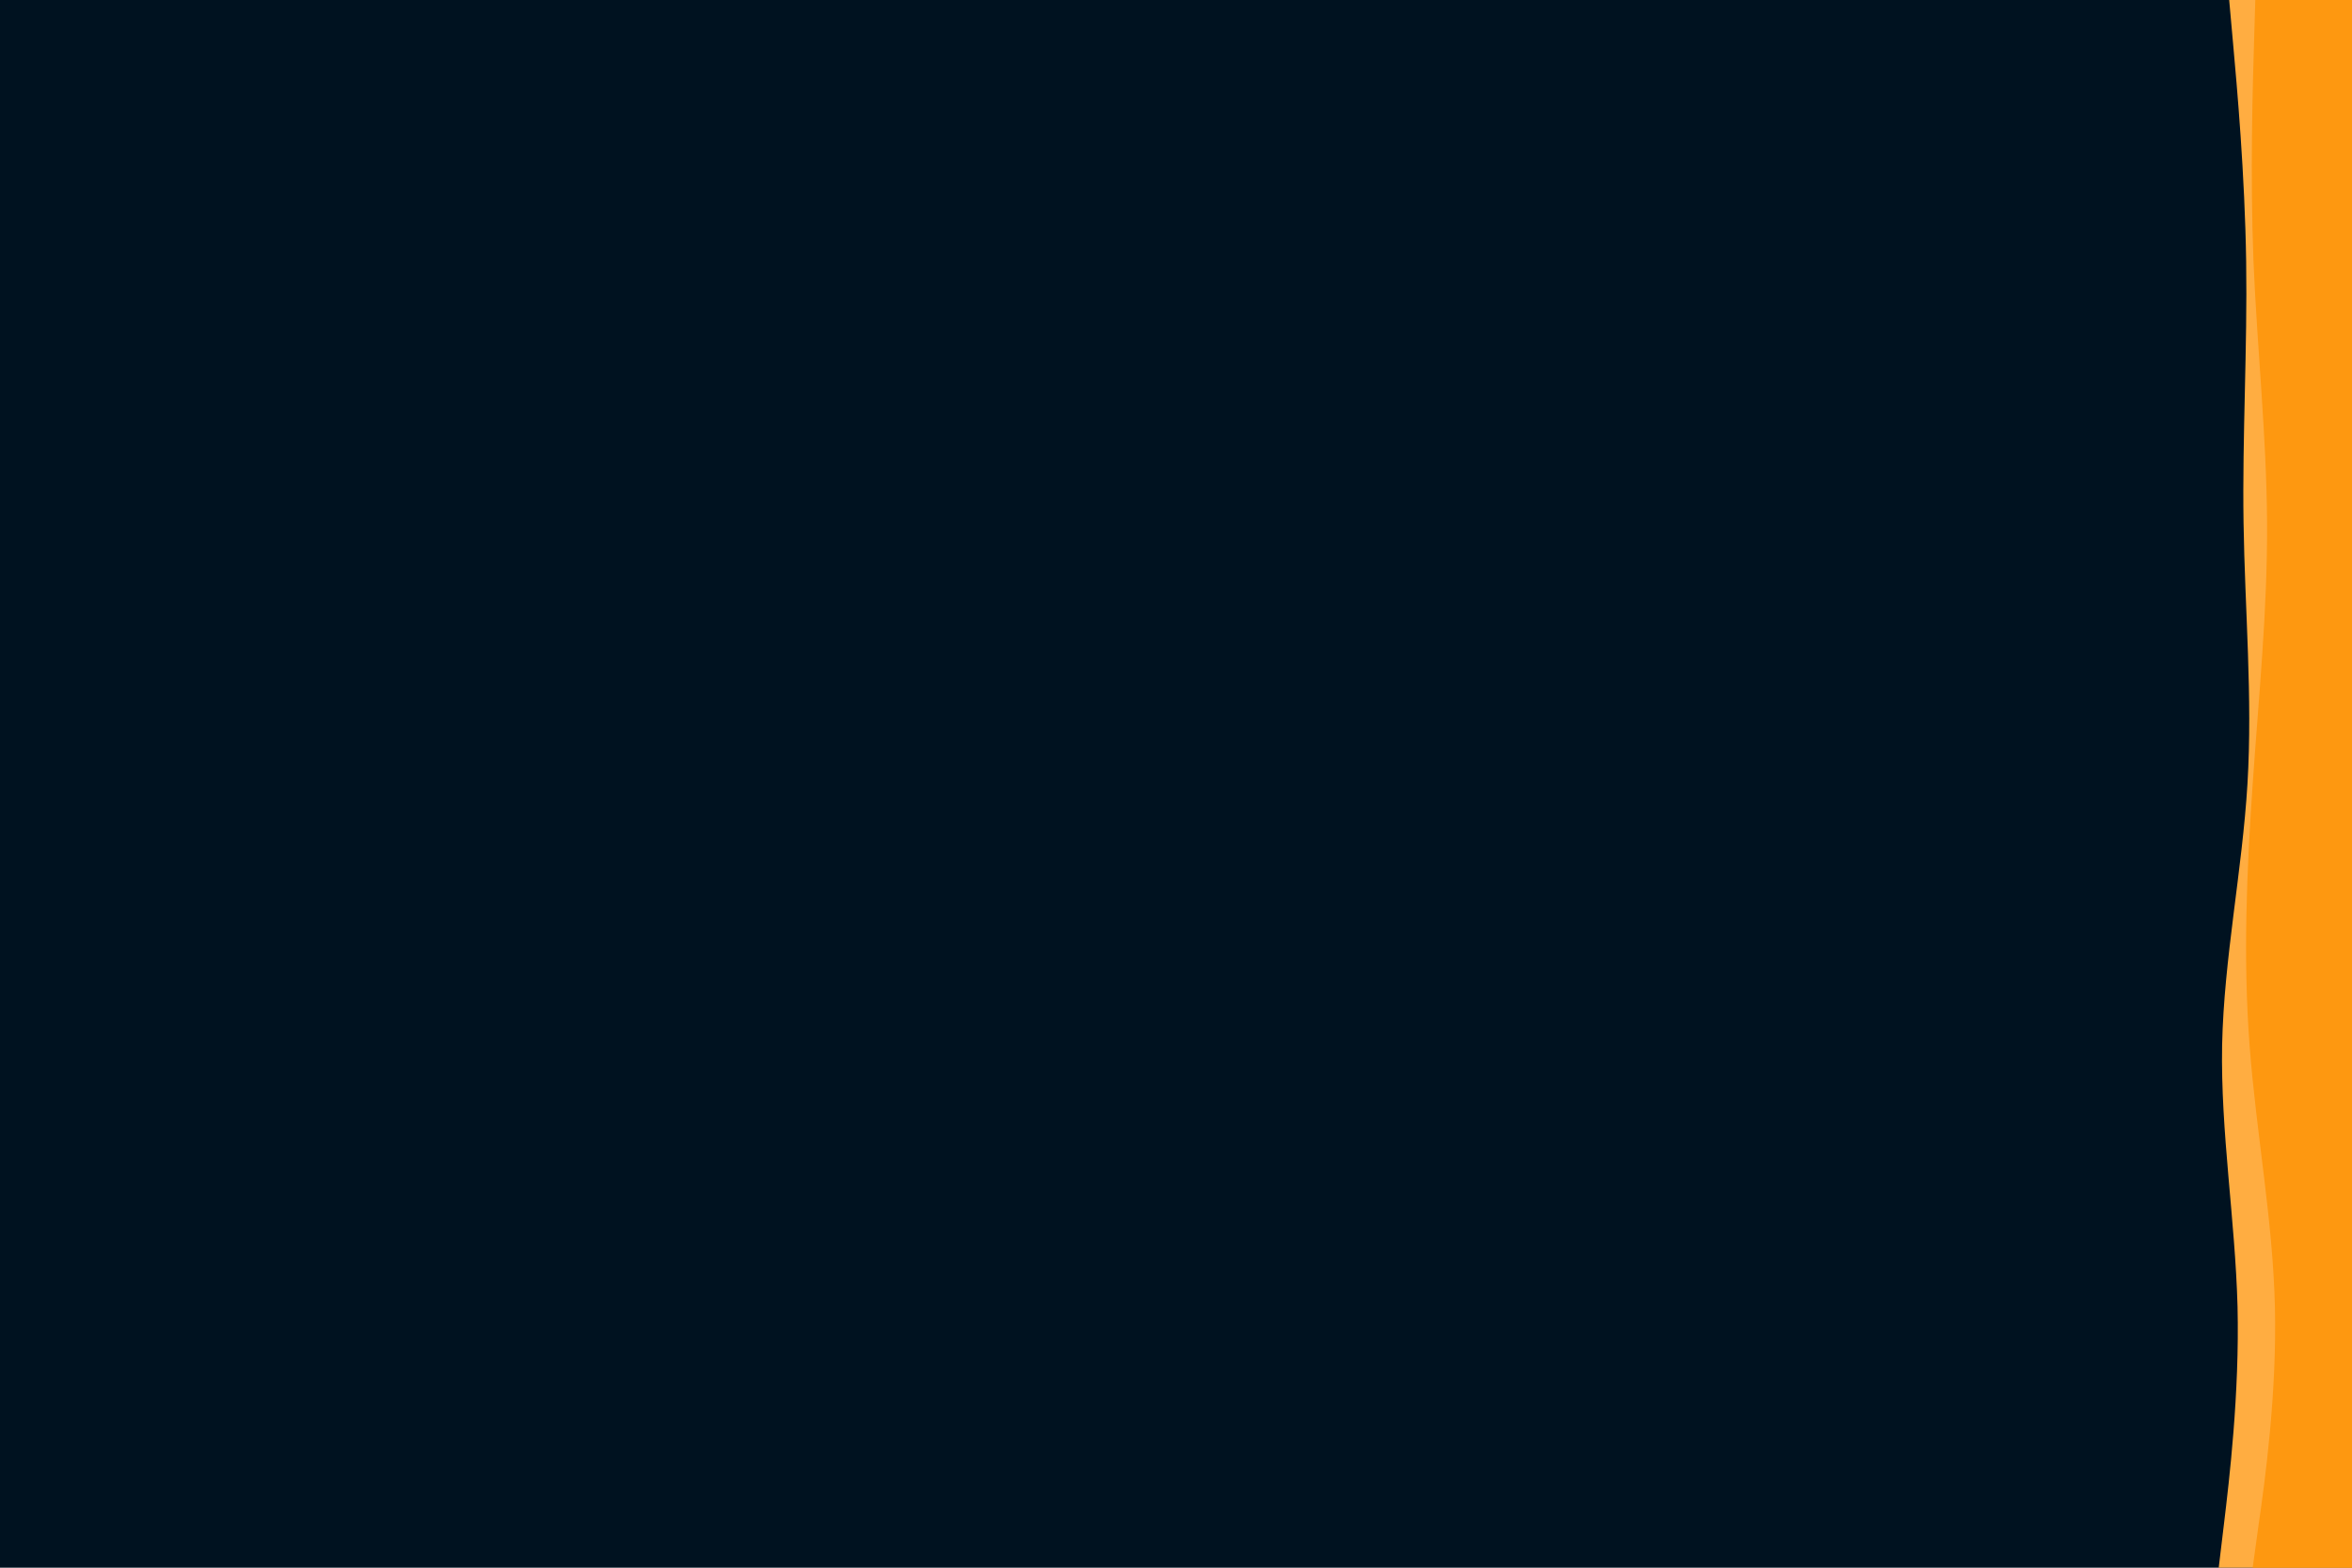 <svg id="visual" viewBox="0 0 900 600" width="900" height="600" xmlns="http://www.w3.org/2000/svg" xmlns:xlink="http://www.w3.org/1999/xlink" version="1.1"><rect x="0" y="0" width="900" height="600" fill="#001220"></rect><path d="M849 600L851 583.3C853 566.7 857 533.3 856.2 500C855.3 466.7 849.7 433.3 850.3 400C851 366.7 858 333.3 860 300C862 266.7 859 233.3 858.5 200C858 166.7 860 133.3 859.5 100C859 66.7 856 33.3 854.5 16.7L853 0L900 0L900 16.7C900 33.3 900 66.7 900 100C900 133.3 900 166.7 900 200C900 233.3 900 266.7 900 300C900 333.3 900 366.7 900 400C900 433.3 900 466.7 900 500C900 533.3 900 566.7 900 583.3L900 600Z" fill="#ffad41"></path><path d="M862 600L864.3 583.3C866.7 566.7 871.3 533.3 870.5 500C869.7 466.7 863.3 433.3 860.8 400C858.3 366.7 859.7 333.3 862 300C864.3 266.7 867.7 233.3 867.5 200C867.3 166.7 863.7 133.3 862.3 100C861 66.7 862 33.3 862.5 16.7L863 0L900 0L900 16.7C900 33.3 900 66.7 900 100C900 133.3 900 166.7 900 200C900 233.3 900 266.7 900 300C900 333.3 900 366.7 900 400C900 433.3 900 466.7 900 500C900 533.3 900 566.7 900 583.3L900 600Z" fill="#fe9810"></path></svg>